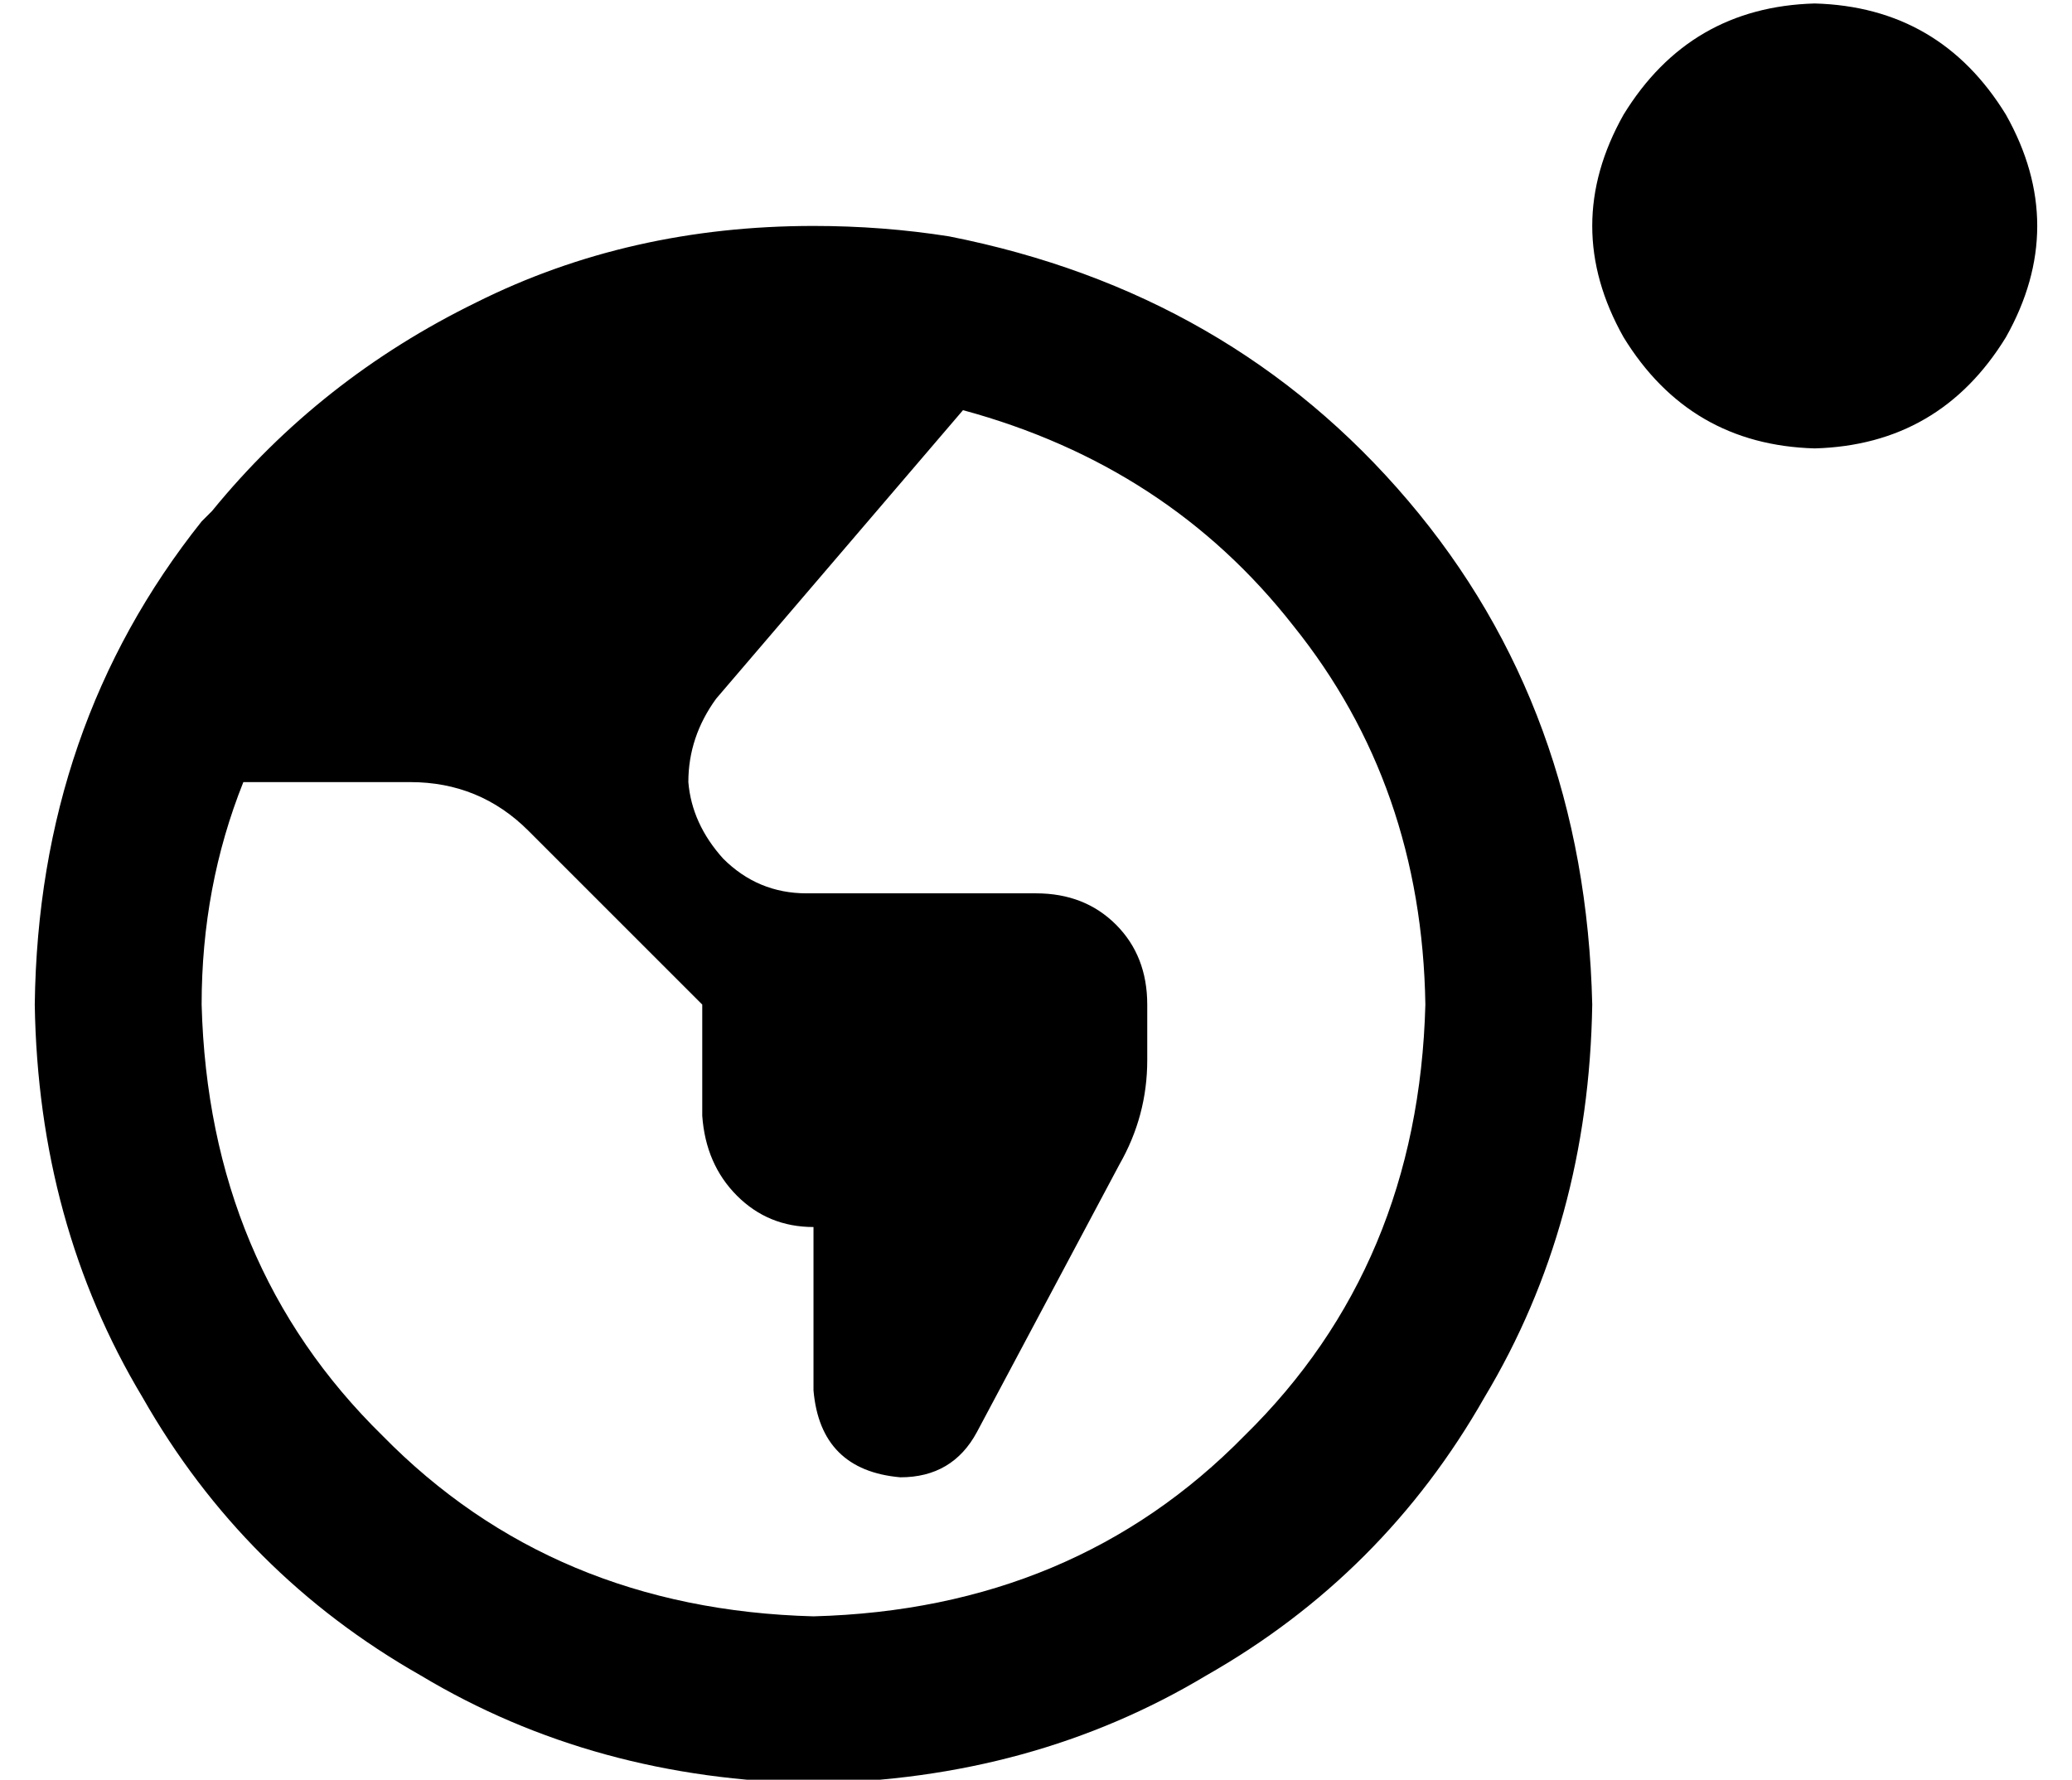 <?xml version="1.0" standalone="no"?>
<!DOCTYPE svg PUBLIC "-//W3C//DTD SVG 1.1//EN" "http://www.w3.org/Graphics/SVG/1.1/DTD/svg11.dtd" >
<svg xmlns="http://www.w3.org/2000/svg" xmlns:xlink="http://www.w3.org/1999/xlink" version="1.1" viewBox="-10 -40 596 512">
   <path fill="currentColor"
d="M512 -39q36 1 55 32q18 32 0 64q-19 31 -55 32q-36 -1 -55 -32q-18 -32 0 -64q19 -31 55 -32v0zM224 425q75 -2 124 -52v0v0q50 -49 52 -124q-1 -63 -38 -109q-36 -46 -95 -62l-71 83v0q-8 11 -8 24q1 12 10 22q10 10 24 10h66v0q14 0 23 9t9 23v16v0q0 16 -8 30l-41 77
v0q-7 13 -22 13q-23 -2 -25 -25v-47v0q-13 0 -22 -9t-10 -23v-32v0l-50 -50v0q-14 -14 -34 -14h-48v0q-12 30 -12 64q2 75 52 124q49 50 124 52v0zM0 249q1 -80 48 -139l3 -3v0q31 -38 76 -60q44 -22 97 -22q20 0 39 3q81 16 132 76t53 145q-1 63 -31 113q-29 51 -80 80
q-50 30 -113 31q-63 -1 -113 -31q-51 -29 -80 -80q-30 -50 -31 -113v0z" />
</svg>
